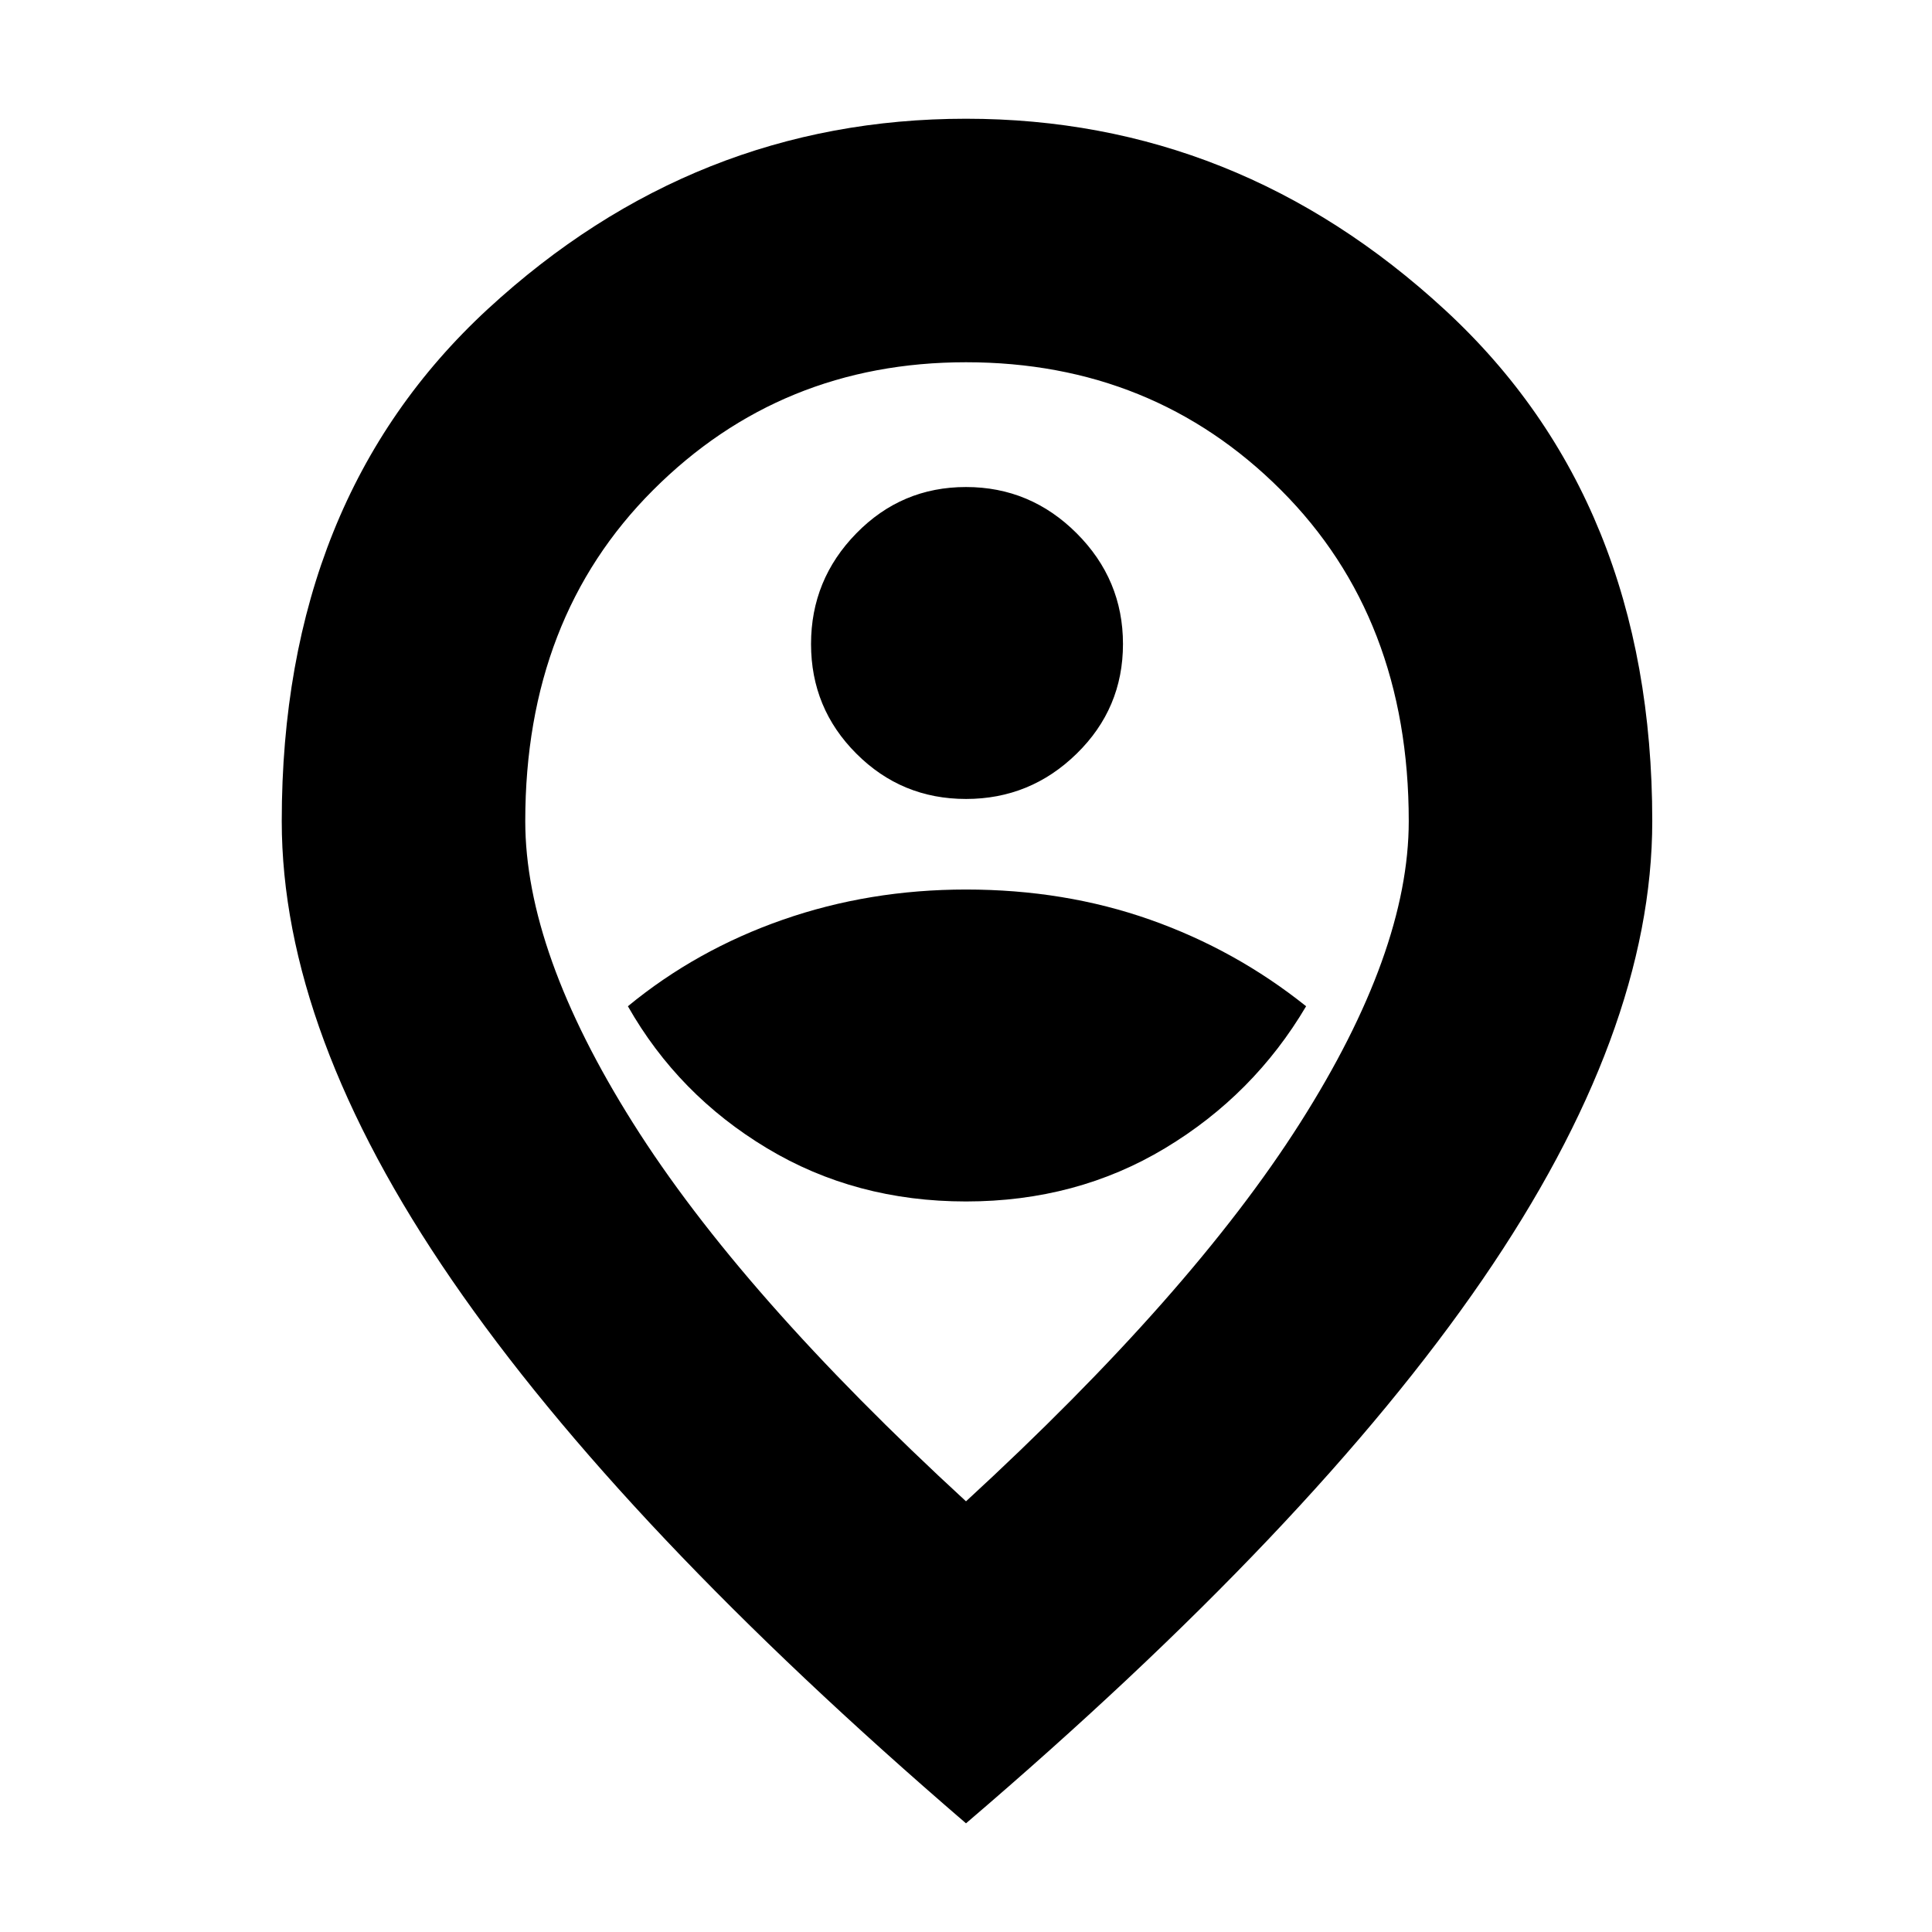 <svg xmlns="http://www.w3.org/2000/svg" height="24" width="24"><path d="M12 14.925q1.375 0 2.475-.663 1.1-.662 1.75-1.762-.875-.7-1.937-1.075-1.063-.375-2.288-.375-1.2 0-2.275.375T7.8 12.5q.625 1.1 1.725 1.762 1.1.663 2.475.663Zm0-5q.8 0 1.375-.563Q13.95 8.8 13.95 8t-.575-1.375Q12.8 6.05 12 6.05t-1.362.575Q10.075 7.2 10.075 8t.563 1.362q.562.563 1.362.563Zm0 8.725q2.8-2.575 4.15-4.7 1.35-2.125 1.35-3.75 0-2.525-1.587-4.112Q14.325 4.5 12 4.5q-2.3 0-3.887 1.588Q6.525 7.675 6.525 10.2q0 1.625 1.338 3.75Q9.2 16.075 12 18.65Zm0 4q-4.275-3.675-6.387-6.75Q3.5 12.825 3.5 10.2q0-4 2.562-6.363Q8.625 1.475 12 1.475q3.375 0 5.95 2.375t2.575 6.35q0 2.625-2.112 5.7Q16.3 18.975 12 22.65Zm0-12.45Z"/></svg>